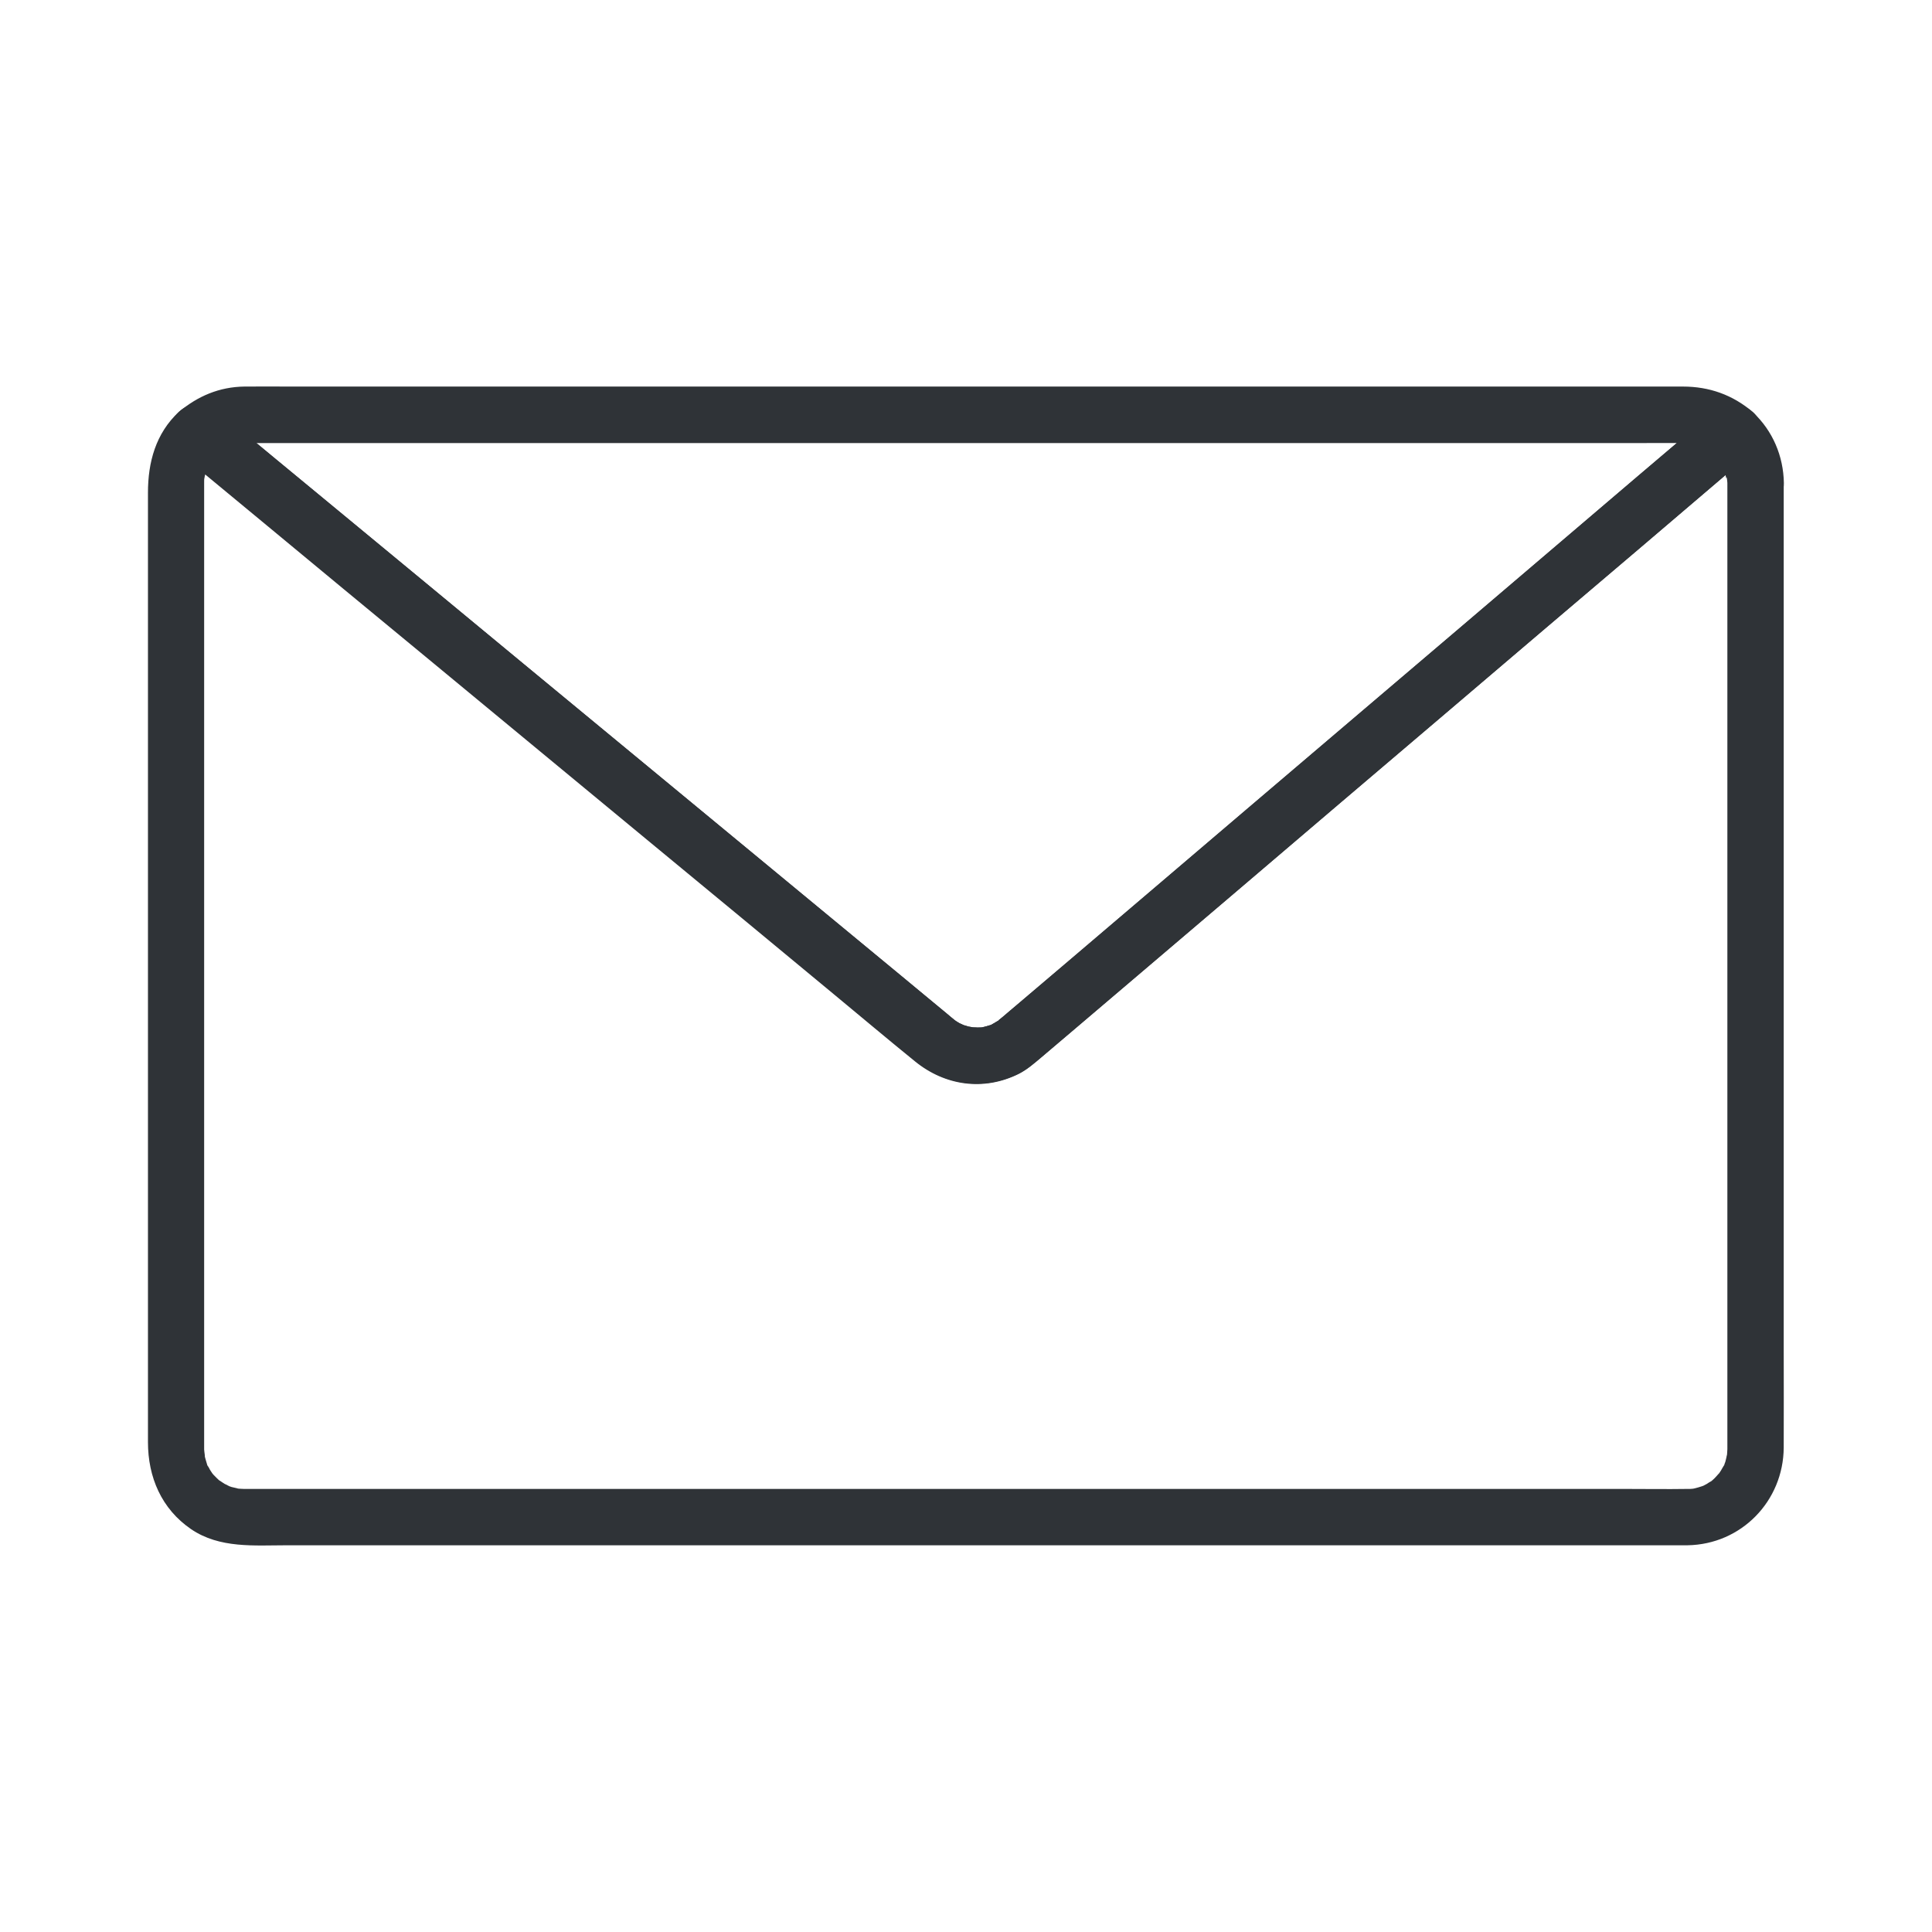 <svg width="12" height="12" viewBox="0 0 12 12" fill="none" xmlns="http://www.w3.org/2000/svg">
<path d="M10.729 3V9.001C10.729 9.013 10.727 9.024 10.727 9.034C10.719 9.064 10.727 9.045 10.727 9.034C10.725 9.044 10.723 9.054 10.72 9.065C10.718 9.075 10.715 9.085 10.711 9.094C10.701 9.128 10.725 9.075 10.704 9.108C10.694 9.126 10.684 9.143 10.672 9.16C10.694 9.13 10.657 9.175 10.65 9.181C10.643 9.188 10.635 9.195 10.628 9.201C10.634 9.196 10.655 9.184 10.627 9.201C10.619 9.205 10.61 9.211 10.601 9.217C10.598 9.219 10.56 9.238 10.581 9.229C10.601 9.219 10.572 9.232 10.566 9.233C10.553 9.237 10.541 9.241 10.528 9.244C10.523 9.246 10.494 9.25 10.528 9.245C10.518 9.246 10.507 9.248 10.497 9.248H10.479C10.352 9.25 10.225 9.248 10.097 9.248H1.515C1.499 9.248 1.483 9.246 1.467 9.245C1.504 9.25 1.449 9.239 1.438 9.236C1.429 9.232 1.418 9.23 1.409 9.225C1.444 9.239 1.401 9.219 1.396 9.217C1.385 9.211 1.343 9.18 1.369 9.202C1.354 9.189 1.34 9.174 1.326 9.16C1.321 9.155 1.306 9.134 1.324 9.16C1.319 9.151 1.313 9.143 1.308 9.135C1.302 9.127 1.299 9.117 1.293 9.109C1.271 9.074 1.299 9.136 1.286 9.095C1.28 9.075 1.274 9.055 1.269 9.035C1.278 9.071 1.268 9.014 1.268 9.003V3.001C1.268 2.989 1.268 2.977 1.269 2.964C1.267 2.99 1.271 2.96 1.272 2.957C1.275 2.945 1.278 2.933 1.281 2.922C1.293 2.871 1.274 2.932 1.286 2.907C1.29 2.896 1.296 2.885 1.302 2.876C1.304 2.873 1.323 2.842 1.313 2.857C1.302 2.873 1.323 2.844 1.327 2.841C1.336 2.83 1.347 2.82 1.357 2.81H1.109C1.265 2.939 1.422 3.069 1.578 3.198C1.951 3.508 2.325 3.816 2.699 4.125C3.147 4.496 3.596 4.866 4.043 5.236C4.423 5.55 4.803 5.863 5.181 6.177C5.349 6.316 5.515 6.456 5.684 6.593C5.87 6.744 6.109 6.778 6.326 6.671C6.378 6.645 6.421 6.607 6.464 6.571C6.539 6.508 6.614 6.443 6.689 6.38C7.013 6.105 7.337 5.828 7.661 5.553C8.098 5.18 8.535 4.808 8.973 4.436C9.376 4.092 9.779 3.749 10.184 3.406C10.406 3.216 10.629 3.027 10.851 2.837C10.861 2.828 10.872 2.82 10.882 2.81H10.634C10.65 2.826 10.668 2.842 10.682 2.861C10.67 2.846 10.681 2.861 10.684 2.868C10.691 2.881 10.699 2.894 10.705 2.907C10.717 2.932 10.699 2.887 10.708 2.914C10.711 2.925 10.715 2.936 10.717 2.948C10.718 2.951 10.724 2.983 10.722 2.969C10.726 2.952 10.729 3.001 10.729 3C10.731 3.092 10.808 3.181 10.905 3.176C10.998 3.171 11.083 3.099 11.08 3C11.077 2.833 11.011 2.676 10.888 2.561C10.814 2.493 10.715 2.498 10.64 2.561C10.485 2.693 10.329 2.825 10.174 2.957C9.805 3.271 9.436 3.586 9.067 3.9C8.629 4.273 8.19 4.647 7.752 5.019C7.387 5.331 7.02 5.643 6.654 5.955C6.543 6.05 6.43 6.144 6.319 6.239C6.288 6.265 6.259 6.29 6.229 6.316C6.222 6.321 6.213 6.328 6.206 6.334C6.188 6.35 6.228 6.324 6.192 6.345C6.182 6.351 6.172 6.357 6.162 6.362C6.117 6.388 6.176 6.359 6.148 6.368C6.134 6.373 6.121 6.376 6.107 6.38C6.101 6.382 6.073 6.385 6.103 6.381C6.092 6.382 6.081 6.382 6.069 6.382C6.072 6.382 6.017 6.38 6.042 6.382C6.067 6.385 6.014 6.376 6.015 6.376C6.012 6.375 5.971 6.362 5.987 6.369C6.008 6.378 5.958 6.354 5.962 6.357C5.951 6.351 5.942 6.345 5.931 6.338C5.936 6.341 5.94 6.346 5.938 6.344L5.935 6.34C5.916 6.326 5.898 6.31 5.879 6.294C5.787 6.218 5.696 6.142 5.603 6.066C5.261 5.783 4.919 5.5 4.576 5.217C4.133 4.852 3.692 4.486 3.249 4.121C2.848 3.789 2.447 3.458 2.046 3.127C1.827 2.946 1.609 2.766 1.39 2.584C1.379 2.576 1.37 2.568 1.36 2.558C1.285 2.496 1.186 2.488 1.111 2.558C0.967 2.692 0.919 2.871 0.919 3.06V8.957C0.919 9.175 1.003 9.372 1.187 9.498C1.365 9.619 1.58 9.598 1.784 9.598H10.481C10.815 9.593 11.077 9.324 11.079 8.991C11.08 8.785 11.079 8.577 11.079 8.371V3C11.079 2.909 10.998 2.82 10.903 2.825C10.81 2.828 10.729 2.902 10.729 3Z" fill="#2F3337"/>
<path d="M10.639 2.56C10.485 2.693 10.329 2.824 10.174 2.956C9.805 3.27 9.436 3.586 9.067 3.9C8.629 4.272 8.19 4.646 7.752 5.019C7.386 5.331 7.02 5.642 6.654 5.954C6.543 6.049 6.43 6.144 6.319 6.239C6.288 6.265 6.259 6.289 6.229 6.315C6.222 6.321 6.213 6.328 6.206 6.334C6.188 6.349 6.227 6.323 6.192 6.344C6.182 6.35 6.172 6.356 6.162 6.362C6.117 6.388 6.176 6.358 6.148 6.368C6.134 6.372 6.121 6.376 6.107 6.379C6.101 6.382 6.073 6.384 6.103 6.381C6.091 6.382 6.081 6.382 6.069 6.382C6.072 6.382 6.016 6.379 6.042 6.382C6.067 6.384 6.014 6.376 6.015 6.376C6.012 6.375 5.971 6.362 5.987 6.369C6.008 6.377 5.958 6.354 5.961 6.356C5.951 6.35 5.941 6.344 5.931 6.337C5.936 6.341 5.94 6.345 5.938 6.343L5.934 6.34C5.916 6.326 5.898 6.309 5.879 6.294C5.787 6.218 5.695 6.142 5.603 6.065C5.261 5.783 4.918 5.499 4.576 5.217C4.133 4.851 3.691 4.486 3.248 4.12C2.848 3.788 2.447 3.458 2.046 3.126C1.827 2.946 1.609 2.765 1.39 2.584C1.379 2.576 1.37 2.567 1.359 2.558V2.806C1.363 2.804 1.385 2.788 1.365 2.802C1.372 2.797 1.381 2.792 1.388 2.788C1.395 2.784 1.443 2.762 1.418 2.771C1.438 2.764 1.458 2.758 1.479 2.754C1.499 2.749 1.482 2.752 1.478 2.754C1.491 2.752 1.502 2.752 1.515 2.752H10.167C10.27 2.752 10.375 2.751 10.478 2.752H10.481C10.488 2.752 10.533 2.757 10.509 2.752C10.53 2.756 10.55 2.762 10.57 2.769C10.598 2.778 10.552 2.758 10.579 2.771C10.587 2.775 10.595 2.779 10.602 2.784C10.613 2.79 10.622 2.796 10.633 2.803C10.627 2.799 10.611 2.784 10.638 2.808C10.711 2.87 10.816 2.878 10.887 2.808C10.95 2.744 10.959 2.621 10.887 2.559C10.761 2.452 10.616 2.401 10.453 2.401H1.807C1.711 2.401 1.614 2.4 1.518 2.401C1.363 2.403 1.228 2.46 1.111 2.559C1.043 2.617 1.042 2.75 1.111 2.808C1.267 2.936 1.424 3.067 1.58 3.195C1.954 3.505 2.327 3.813 2.701 4.122C3.149 4.493 3.598 4.863 4.045 5.233C4.425 5.547 4.805 5.86 5.183 6.174C5.351 6.313 5.517 6.453 5.686 6.59C5.872 6.742 6.111 6.776 6.328 6.668C6.38 6.642 6.423 6.604 6.466 6.568C6.541 6.505 6.616 6.44 6.691 6.377C7.015 6.102 7.34 5.825 7.663 5.55C8.1 5.177 8.537 4.806 8.975 4.433C9.379 4.09 9.782 3.746 10.186 3.403C10.409 3.213 10.631 3.024 10.853 2.835C10.863 2.825 10.874 2.817 10.884 2.808C10.957 2.745 10.948 2.622 10.884 2.559C10.816 2.489 10.712 2.498 10.639 2.56Z" fill="#2F3337"/>
</svg>
